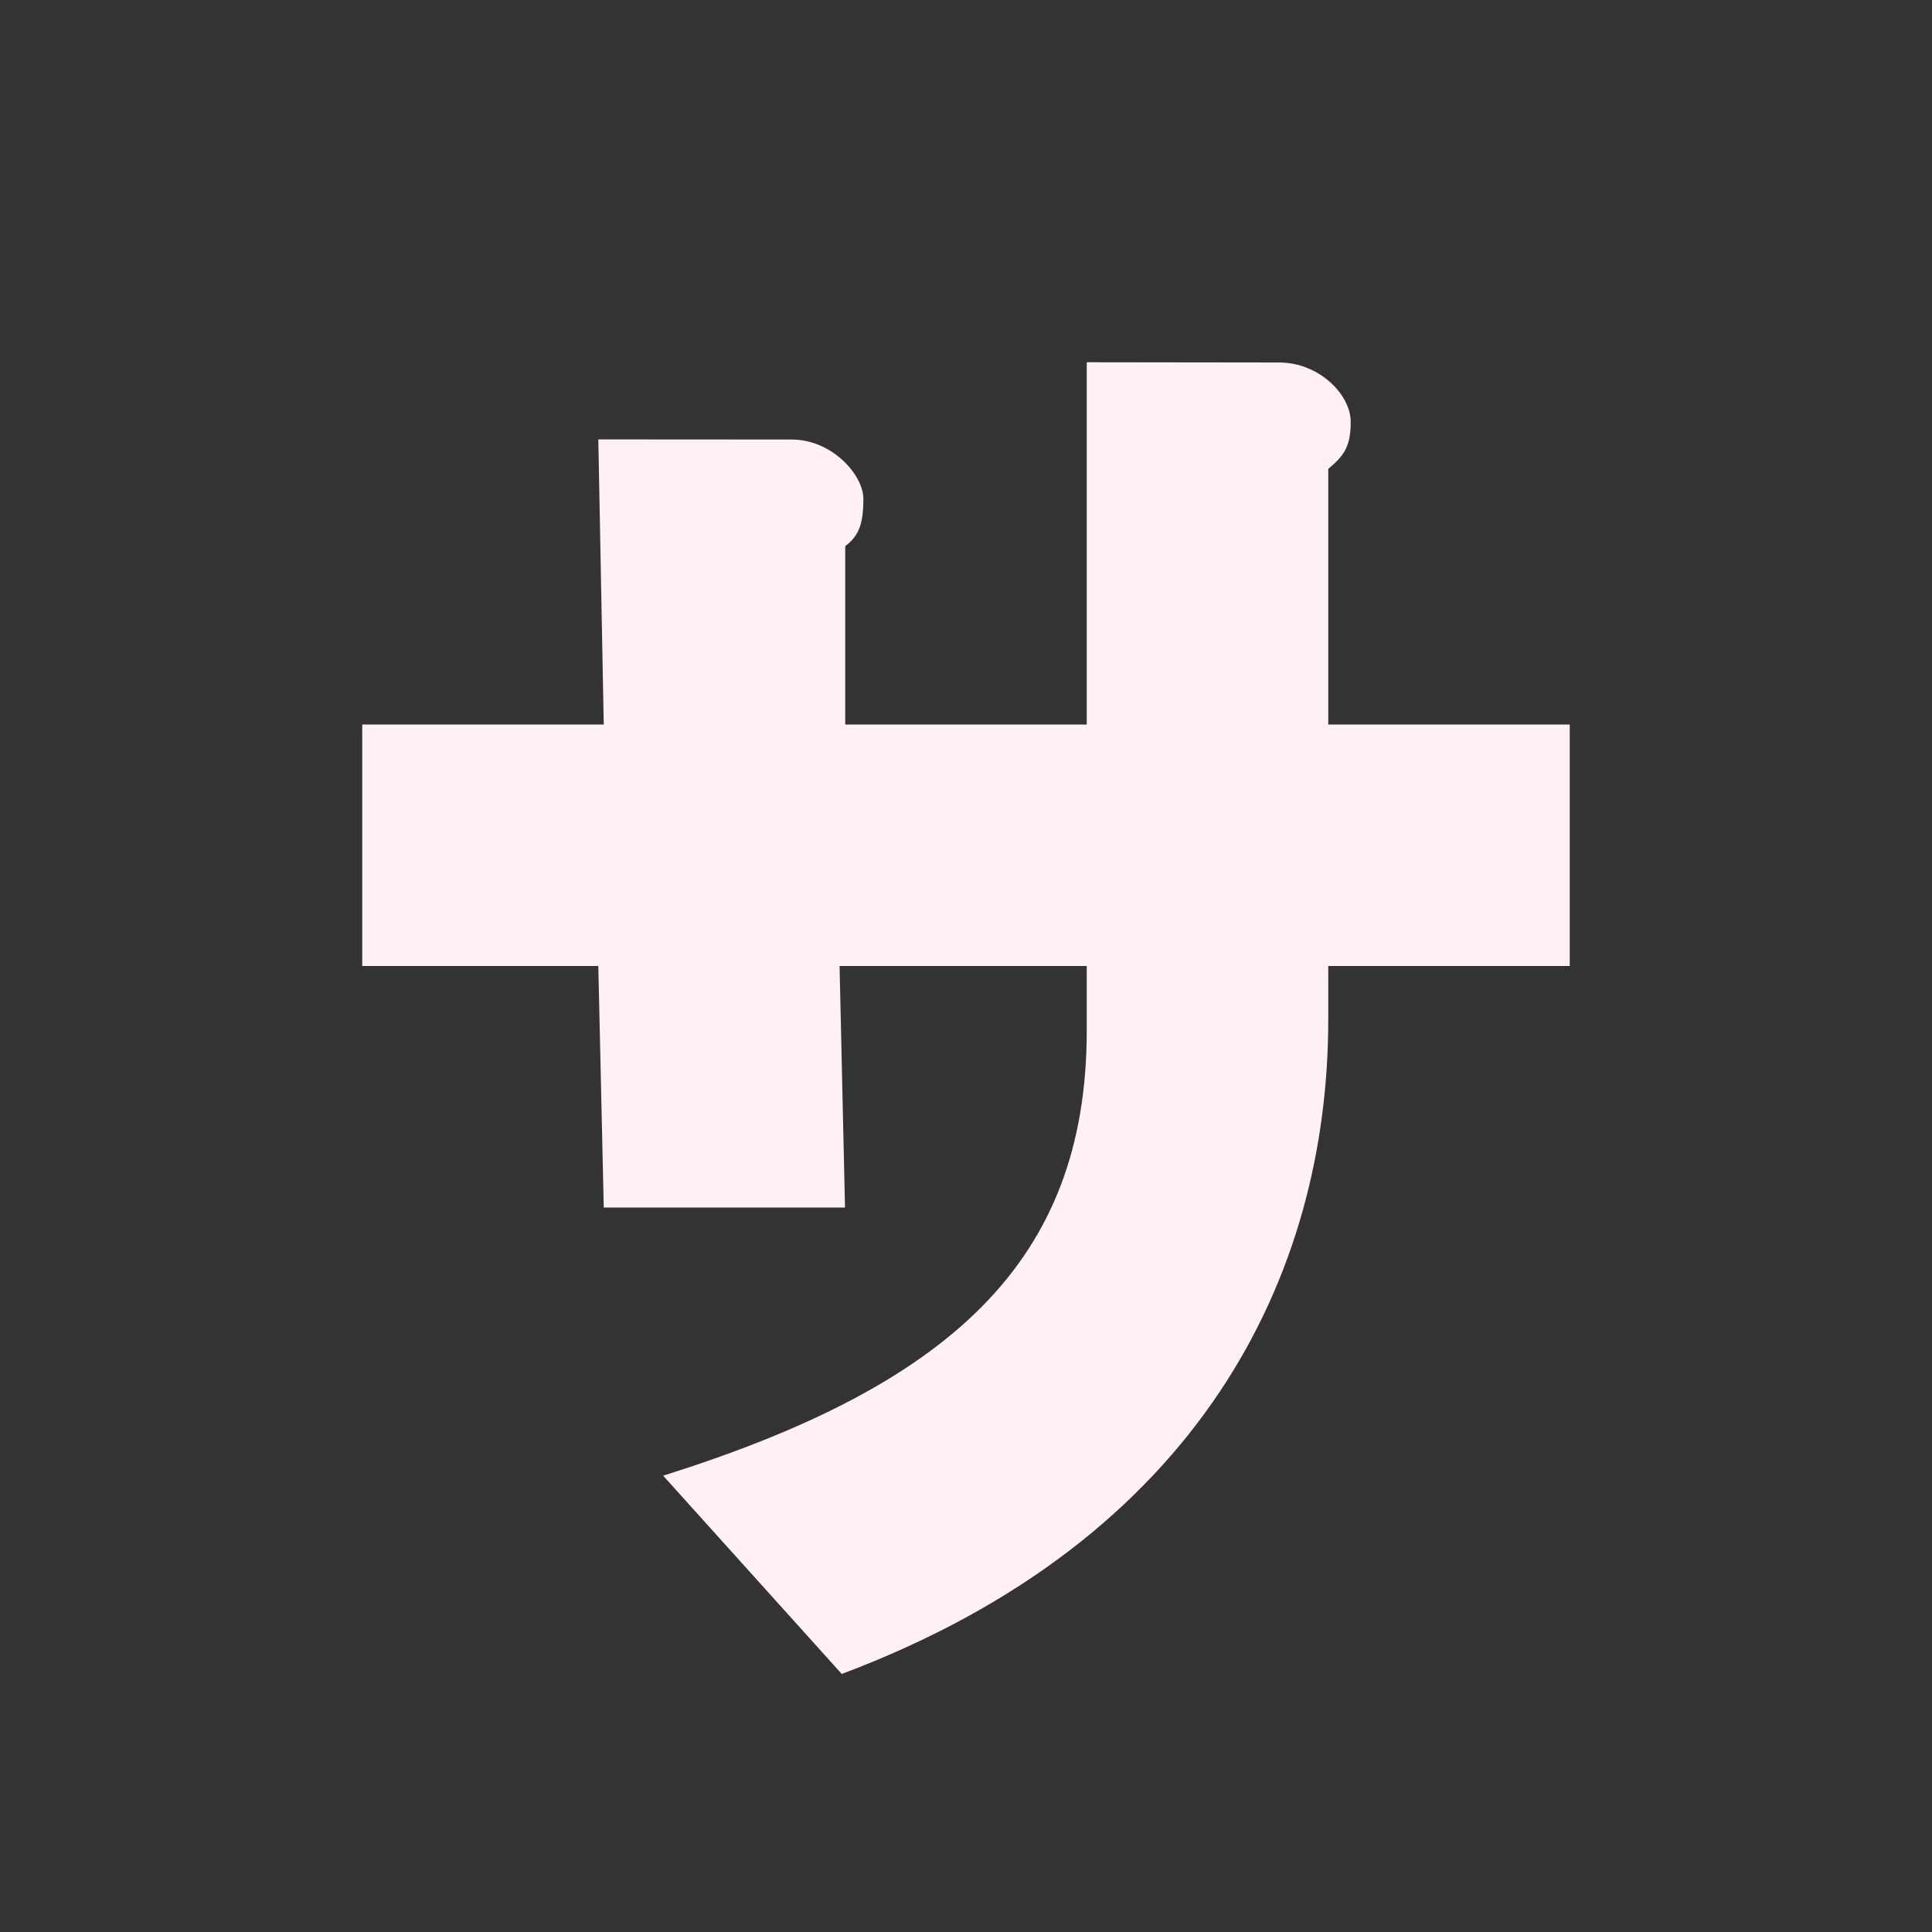 <?xml version="1.0" encoding="UTF-8" standalone="no"?>
<!-- Created with Inkscape (http://www.inkscape.org/) -->

<svg
   width="16"
   height="16"
   viewBox="0 0 16 16"
   version="1.1"
   id="svg5"
   inkscape:version="1.2.2 (732a01da63, 2022-12-09)"
   sodipodi:docname="sqideo.svg"
   inkscape:export-filename="..\0000.png"
   inkscape:export-xdpi="96"
   inkscape:export-ydpi="96"
   xml:space="preserve"
   xmlns:inkscape="http://www.inkscape.org/namespaces/inkscape"
   xmlns:sodipodi="http://sodipodi.sourceforge.net/DTD/sodipodi-0.dtd"
   xmlns="http://www.w3.org/2000/svg"
   xmlns:svg="http://www.w3.org/2000/svg"><rect x="0" y="0" width="16" height="16" fill="#333333" stroke="none"/><sodipodi:namedview
     id="namedview7"
     pagecolor="#787878"
     bordercolor="#666666"
     borderopacity="1.0"
     inkscape:pageshadow="2"
     inkscape:pageopacity="0"
     inkscape:pagecheckerboard="0"
     inkscape:document-units="px"
     showgrid="true"
     width="16mm"
     units="px"
     inkscape:zoom="32"
     inkscape:cx="8.421875"
     inkscape:cy="5.59375"
     inkscape:window-width="1680"
     inkscape:window-height="998"
     inkscape:window-x="-8"
     inkscape:window-y="-8"
     inkscape:window-maximized="1"
     inkscape:current-layer="layer1"
     showguides="true"
     inkscape:guide-bbox="true"
     inkscape:snap-bbox="true"
     inkscape:bbox-paths="true"
     inkscape:bbox-nodes="true"
     inkscape:snap-global="true"
     inkscape:showpageshadow="2"
     inkscape:deskcolor="#ffffff"><inkscape:grid
       type="xygrid"
       id="grid828"
       originx="0"
       originy="0" /></sodipodi:namedview><defs
     id="defs2" /><g
     inkscape:label="Layer 1"
     inkscape:groupmode="layer"
     id="layer1"><path
       id="path953"
       style="color:#000000;fill:#fff0f5;stroke-width:0.8;-inkscape-stroke:none"
       d="M 9,3 V 6 H 7 V 4.523 c 0.113,-0.086 0.15,-0.184 0.15,-0.391 0,-0.203 -0.264,-0.492 -0.592,-0.492 L 4.955,3.639 5,6 H 3 V 8 H 4.955 L 5,10 H 6.998 L 6.953,8 H 9 V 8.535 C 9,10.453 7.862,11.475 5.492,12.221 l 1.479,1.642 C 9.947,12.745 11,10.554 11,8.445 V 8 h 2 V 6 H 11 V 3.883 c 0.129,-0.108 0.186,-0.183 0.186,-0.389 0,-0.229 -0.265,-0.492 -0.592,-0.492 z"
       sodipodi:nodetypes="ccccsscccccccccsccscccccscc" /></g></svg>
